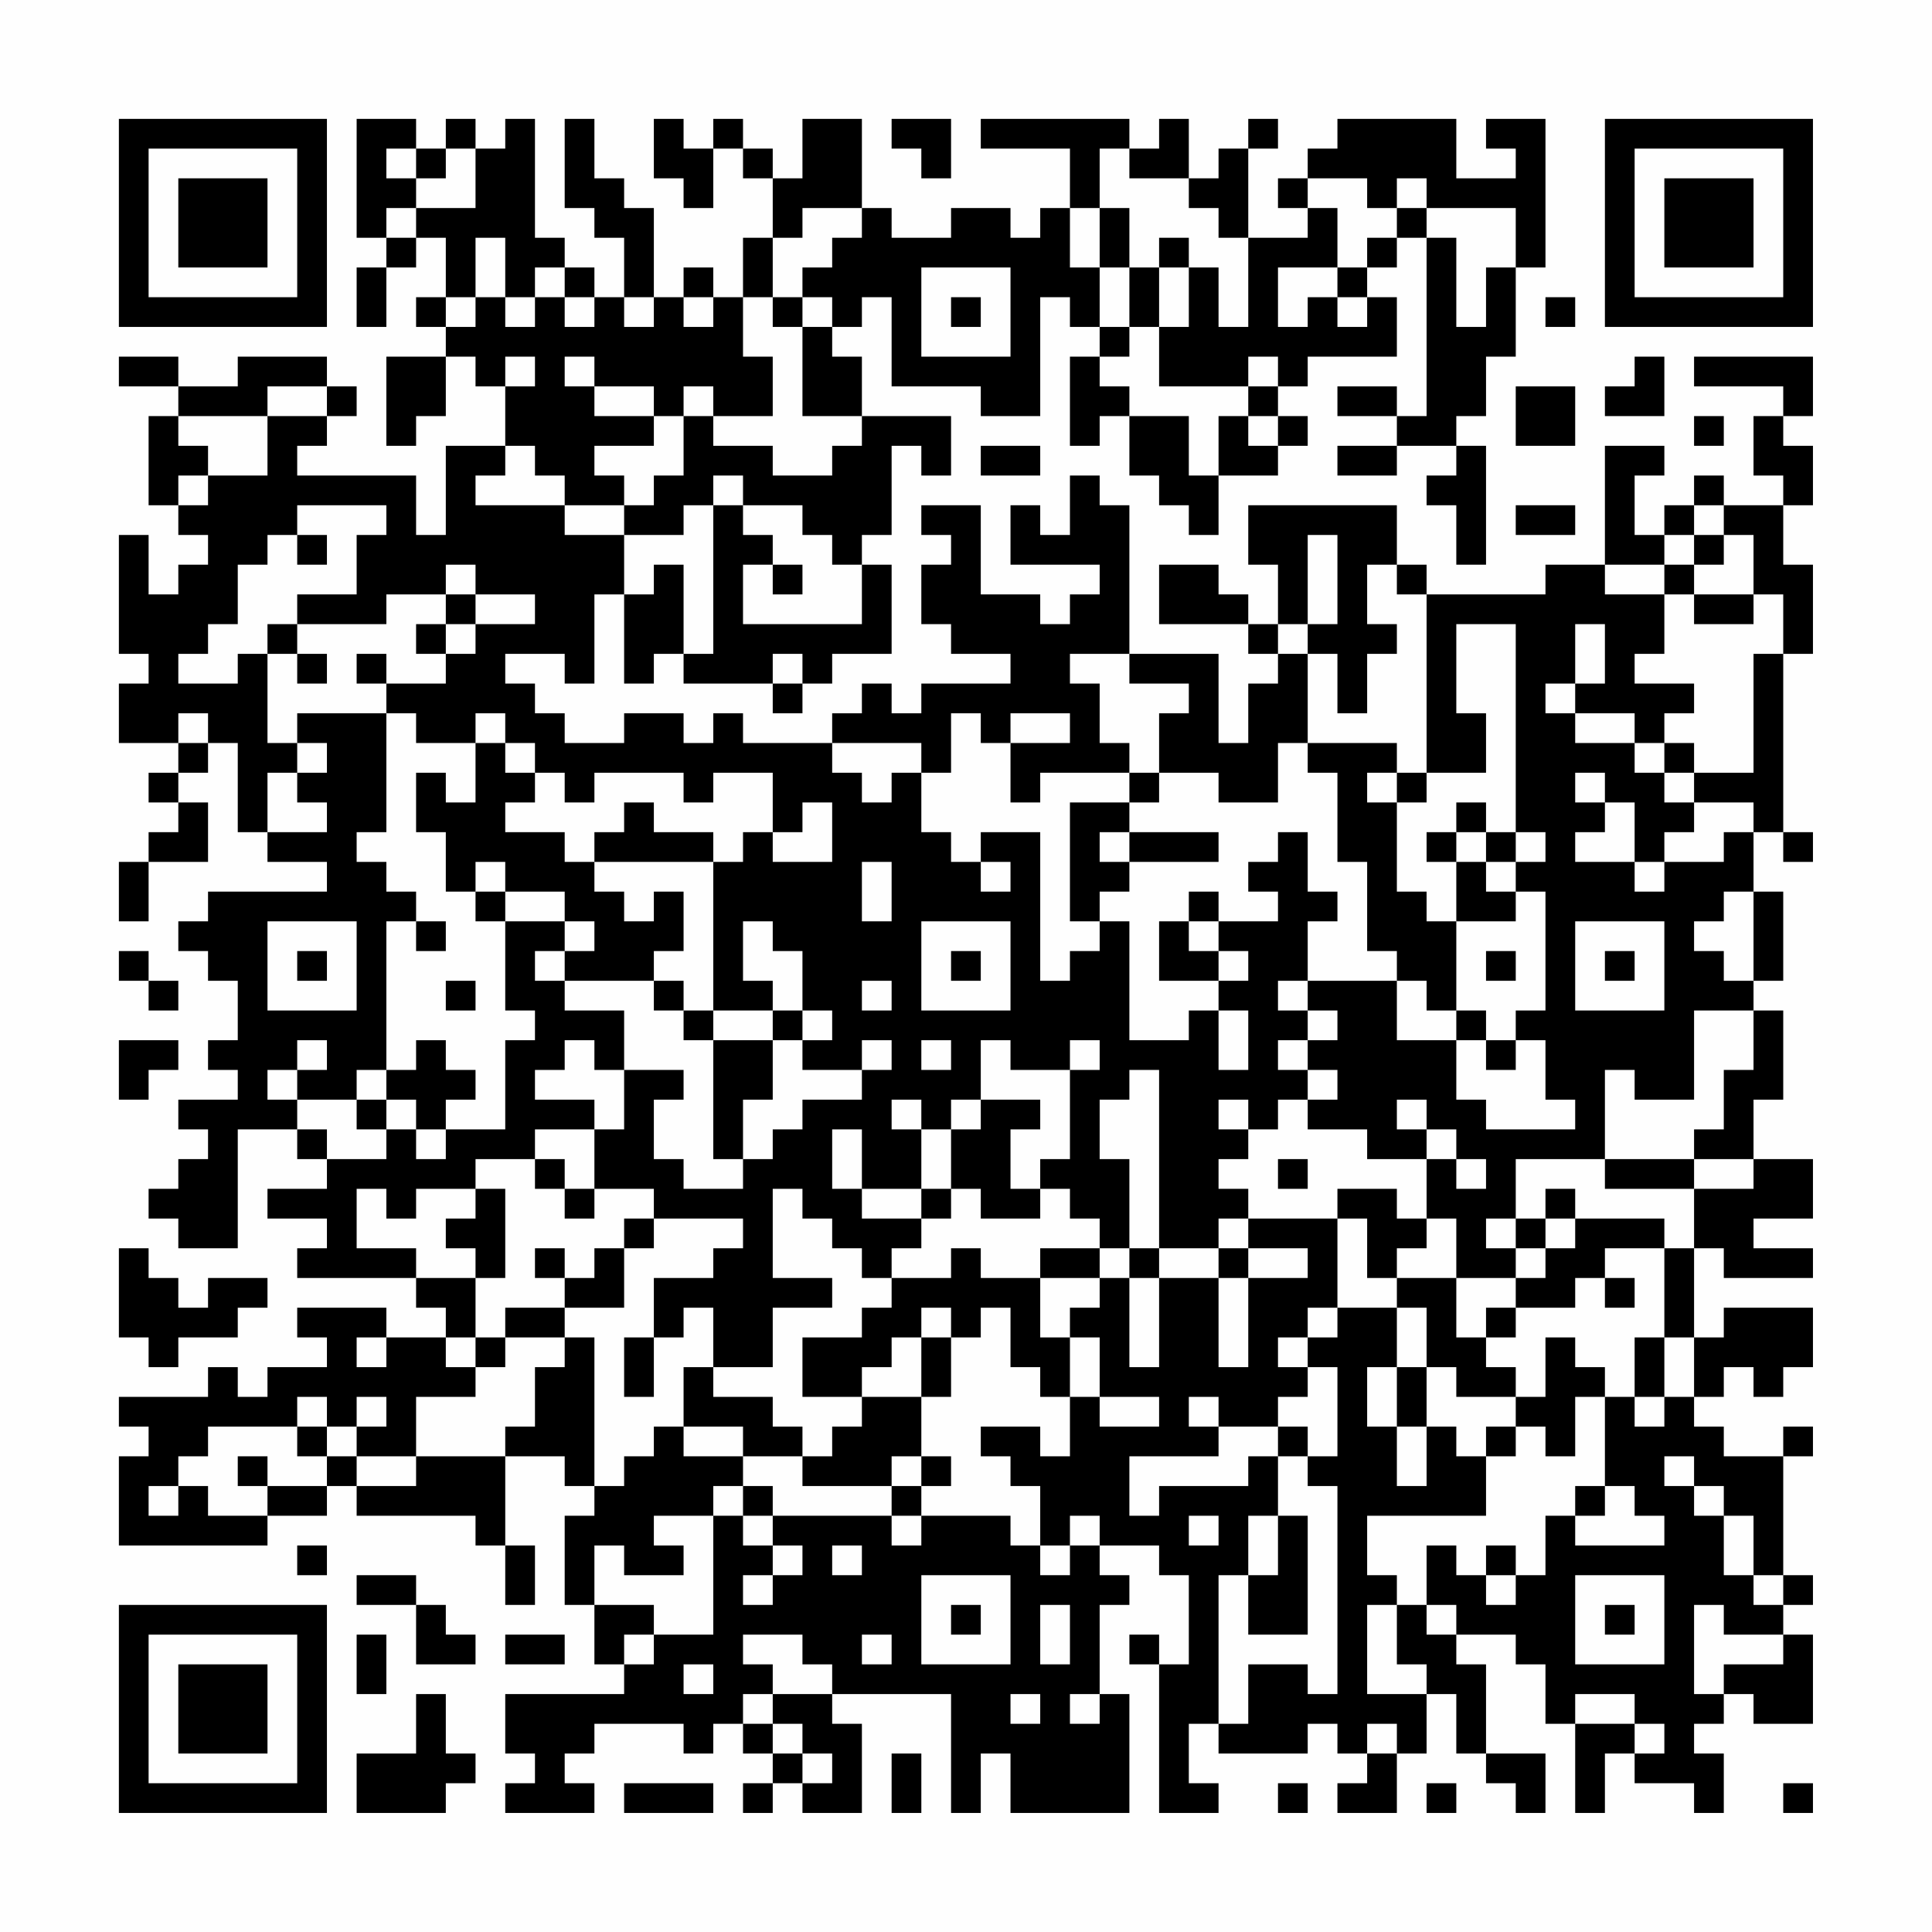 <?xml version="1.0" encoding="UTF-8"?>
<svg xmlns="http://www.w3.org/2000/svg" version="1.1" width="300" height="300" viewBox="0 0 300 300"><rect x="0" y="0" width="300" height="300" fill="#fefefe"/><g transform="scale(4.615)"><g transform="translate(4,4)"><path fill-rule="evenodd" d="M8 0L8 4L9 4L9 5L8 5L8 7L9 7L9 5L10 5L10 4L11 4L11 6L10 6L10 7L11 7L11 8L9 8L9 11L10 11L10 10L11 10L11 8L12 8L12 9L13 9L13 11L11 11L11 14L10 14L10 12L6 12L6 11L7 11L7 10L8 10L8 9L7 9L7 8L4 8L4 9L2 9L2 8L0 8L0 9L2 9L2 10L1 10L1 13L2 13L2 14L3 14L3 15L2 15L2 16L1 16L1 14L0 14L0 18L1 18L1 19L0 19L0 21L2 21L2 22L1 22L1 23L2 23L2 24L1 24L1 25L0 25L0 27L1 27L1 25L3 25L3 23L2 23L2 22L3 22L3 21L4 21L4 24L5 24L5 25L7 25L7 26L3 26L3 27L2 27L2 28L3 28L3 29L4 29L4 31L3 31L3 32L4 32L4 33L2 33L2 34L3 34L3 35L2 35L2 36L1 36L1 37L2 37L2 38L4 38L4 34L6 34L6 35L7 35L7 36L5 36L5 37L7 37L7 38L6 38L6 39L10 39L10 40L11 40L11 41L9 41L9 40L6 40L6 41L7 41L7 42L5 42L5 43L4 43L4 42L3 42L3 43L0 43L0 44L1 44L1 45L0 45L0 48L5 48L5 47L7 47L7 46L8 46L8 47L12 47L12 48L13 48L13 50L14 50L14 48L13 48L13 45L15 45L15 46L16 46L16 47L15 47L15 50L16 50L16 52L17 52L17 53L13 53L13 55L14 55L14 56L13 56L13 57L16 57L16 56L15 56L15 55L16 55L16 54L19 54L19 55L20 55L20 54L21 54L21 55L22 55L22 56L21 56L21 57L22 57L22 56L23 56L23 57L25 57L25 54L24 54L24 53L28 53L28 57L29 57L29 55L30 55L30 57L34 57L34 53L33 53L33 50L34 50L34 49L33 49L33 48L35 48L35 49L36 49L36 52L35 52L35 51L34 51L34 52L35 52L35 57L37 57L37 56L36 56L36 54L37 54L37 55L40 55L40 54L41 54L41 55L42 55L42 56L41 56L41 57L43 57L43 55L44 55L44 53L45 53L45 55L46 55L46 56L47 56L47 57L48 57L48 55L46 55L46 52L45 52L45 51L47 51L47 52L48 52L48 54L49 54L49 57L50 57L50 55L51 55L51 56L53 56L53 57L54 57L54 55L53 55L53 54L54 54L54 53L55 53L55 54L57 54L57 51L56 51L56 50L57 50L57 49L56 49L56 45L57 45L57 44L56 44L56 45L54 45L54 44L53 44L53 43L54 43L54 42L55 42L55 43L56 43L56 42L57 42L57 40L54 40L54 41L53 41L53 38L54 38L54 39L57 39L57 38L55 38L55 37L57 37L57 35L55 35L55 33L56 33L56 30L55 30L55 29L56 29L56 26L55 26L55 24L56 24L56 25L57 25L57 24L56 24L56 18L57 18L57 15L56 15L56 13L57 13L57 11L56 11L56 10L57 10L57 8L53 8L53 9L56 9L56 10L55 10L55 12L56 12L56 13L54 13L54 12L53 12L53 13L52 13L52 14L51 14L51 12L52 12L52 11L50 11L50 15L48 15L48 16L44 16L44 15L43 15L43 13L38 13L38 15L39 15L39 17L38 17L38 16L37 16L37 15L35 15L35 17L38 17L38 18L39 18L39 19L38 19L38 21L37 21L37 18L34 18L34 13L33 13L33 12L32 12L32 14L31 14L31 13L30 13L30 15L33 15L33 16L32 16L32 17L31 17L31 16L29 16L29 13L27 13L27 14L28 14L28 15L27 15L27 17L28 17L28 18L30 18L30 19L27 19L27 20L26 20L26 19L25 19L25 20L24 20L24 21L21 21L21 20L20 20L20 21L19 21L19 20L17 20L17 21L15 21L15 20L14 20L14 19L13 19L13 18L15 18L15 19L16 19L16 16L17 16L17 19L18 19L18 18L19 18L19 19L22 19L22 20L23 20L23 19L24 19L24 18L26 18L26 15L25 15L25 14L26 14L26 11L27 11L27 12L28 12L28 10L25 10L25 8L24 8L24 7L25 7L25 6L26 6L26 9L29 9L29 10L31 10L31 6L32 6L32 7L33 7L33 8L32 8L32 11L33 11L33 10L34 10L34 12L35 12L35 13L36 13L36 14L37 14L37 12L39 12L39 11L40 11L40 10L39 10L39 9L40 9L40 8L43 8L43 6L42 6L42 5L43 5L43 4L44 4L44 10L43 10L43 9L41 9L41 10L43 10L43 11L41 11L41 12L43 12L43 11L45 11L45 12L44 12L44 13L45 13L45 15L46 15L46 11L45 11L45 10L46 10L46 8L47 8L47 5L48 5L48 0L46 0L46 1L47 1L47 2L45 2L45 0L41 0L41 1L40 1L40 2L39 2L39 3L40 3L40 4L38 4L38 1L39 1L39 0L38 0L38 1L37 1L37 2L36 2L36 0L35 0L35 1L34 1L34 0L29 0L29 1L32 1L32 3L31 3L31 4L30 4L30 3L28 3L28 4L26 4L26 3L25 3L25 0L23 0L23 2L22 2L22 1L21 1L21 0L20 0L20 1L19 1L19 0L18 0L18 2L19 2L19 3L20 3L20 1L21 1L21 2L22 2L22 4L21 4L21 6L20 6L20 5L19 5L19 6L18 6L18 3L17 3L17 2L16 2L16 0L15 0L15 3L16 3L16 4L17 4L17 6L16 6L16 5L15 5L15 4L14 4L14 0L13 0L13 1L12 1L12 0L11 0L11 1L10 1L10 0ZM26 0L26 1L27 1L27 2L28 2L28 0ZM9 1L9 2L10 2L10 3L9 3L9 4L10 4L10 3L12 3L12 1L11 1L11 2L10 2L10 1ZM33 1L33 3L32 3L32 5L33 5L33 7L34 7L34 8L33 8L33 9L34 9L34 10L36 10L36 12L37 12L37 10L38 10L38 11L39 11L39 10L38 10L38 9L39 9L39 8L38 8L38 9L35 9L35 7L36 7L36 5L37 5L37 7L38 7L38 4L37 4L37 3L36 3L36 2L34 2L34 1ZM40 2L40 3L41 3L41 5L39 5L39 7L40 7L40 6L41 6L41 7L42 7L42 6L41 6L41 5L42 5L42 4L43 4L43 3L44 3L44 4L45 4L45 7L46 7L46 5L47 5L47 3L44 3L44 2L43 2L43 3L42 3L42 2ZM23 3L23 4L22 4L22 6L21 6L21 8L22 8L22 10L20 10L20 9L19 9L19 10L18 10L18 9L16 9L16 8L15 8L15 9L16 9L16 10L18 10L18 11L16 11L16 12L17 12L17 13L15 13L15 12L14 12L14 11L13 11L13 12L12 12L12 13L15 13L15 14L17 14L17 16L18 16L18 15L19 15L19 18L20 18L20 13L21 13L21 14L22 14L22 15L21 15L21 17L25 17L25 15L24 15L24 14L23 14L23 13L21 13L21 12L20 12L20 13L19 13L19 14L17 14L17 13L18 13L18 12L19 12L19 10L20 10L20 11L22 11L22 12L24 12L24 11L25 11L25 10L23 10L23 7L24 7L24 6L23 6L23 5L24 5L24 4L25 4L25 3ZM33 3L33 5L34 5L34 7L35 7L35 5L36 5L36 4L35 4L35 5L34 5L34 3ZM12 4L12 6L11 6L11 7L12 7L12 6L13 6L13 7L14 7L14 6L15 6L15 7L16 7L16 6L15 6L15 5L14 5L14 6L13 6L13 4ZM27 5L27 8L30 8L30 5ZM17 6L17 7L18 7L18 6ZM19 6L19 7L20 7L20 6ZM22 6L22 7L23 7L23 6ZM28 6L28 7L29 7L29 6ZM48 6L48 7L49 7L49 6ZM13 8L13 9L14 9L14 8ZM51 8L51 9L50 9L50 10L52 10L52 8ZM5 9L5 10L2 10L2 11L3 11L3 12L2 12L2 13L3 13L3 12L5 12L5 10L7 10L7 9ZM47 9L47 11L49 11L49 9ZM53 10L53 11L54 11L54 10ZM29 11L29 12L31 12L31 11ZM6 13L6 14L5 14L5 15L4 15L4 17L3 17L3 18L2 18L2 19L4 19L4 18L5 18L5 21L6 21L6 22L5 22L5 24L7 24L7 23L6 23L6 22L7 22L7 21L6 21L6 20L9 20L9 24L8 24L8 25L9 25L9 26L10 26L10 27L9 27L9 32L8 32L8 33L6 33L6 32L7 32L7 31L6 31L6 32L5 32L5 33L6 33L6 34L7 34L7 35L9 35L9 34L10 34L10 35L11 35L11 34L13 34L13 31L14 31L14 30L13 30L13 27L15 27L15 28L14 28L14 29L15 29L15 30L17 30L17 32L16 32L16 31L15 31L15 32L14 32L14 33L16 33L16 34L14 34L14 35L12 35L12 36L10 36L10 37L9 37L9 36L8 36L8 38L10 38L10 39L12 39L12 41L11 41L11 42L12 42L12 43L10 43L10 45L8 45L8 44L9 44L9 43L8 43L8 44L7 44L7 43L6 43L6 44L3 44L3 45L2 45L2 46L1 46L1 47L2 47L2 46L3 46L3 47L5 47L5 46L7 46L7 45L8 45L8 46L10 46L10 45L13 45L13 44L14 44L14 42L15 42L15 41L16 41L16 46L17 46L17 45L18 45L18 44L19 44L19 45L21 45L21 46L20 46L20 47L18 47L18 48L19 48L19 49L17 49L17 48L16 48L16 50L18 50L18 51L17 51L17 52L18 52L18 51L20 51L20 47L21 47L21 48L22 48L22 49L21 49L21 50L22 50L22 49L23 49L23 48L22 48L22 47L26 47L26 48L27 48L27 47L30 47L30 48L31 48L31 49L32 49L32 48L33 48L33 47L32 47L32 48L31 48L31 46L30 46L30 45L29 45L29 44L31 44L31 45L32 45L32 43L33 43L33 44L35 44L35 43L33 43L33 41L32 41L32 40L33 40L33 39L34 39L34 42L35 42L35 39L37 39L37 42L38 42L38 39L40 39L40 38L38 38L38 37L41 37L41 40L40 40L40 41L39 41L39 42L40 42L40 43L39 43L39 44L37 44L37 43L36 43L36 44L37 44L37 45L34 45L34 47L35 47L35 46L38 46L38 45L39 45L39 47L38 47L38 49L37 49L37 54L38 54L38 52L40 52L40 53L41 53L41 46L40 46L40 45L41 45L41 42L40 42L40 41L41 41L41 40L43 40L43 42L42 42L42 44L43 44L43 46L44 46L44 44L45 44L45 45L46 45L46 47L42 47L42 49L43 49L43 50L42 50L42 53L44 53L44 52L43 52L43 50L44 50L44 51L45 51L45 50L44 50L44 48L45 48L45 49L46 49L46 50L47 50L47 49L48 49L48 47L49 47L49 48L52 48L52 47L51 47L51 46L50 46L50 43L51 43L51 44L52 44L52 43L53 43L53 41L52 41L52 38L53 38L53 36L55 36L55 35L53 35L53 34L54 34L54 32L55 32L55 30L53 30L53 33L51 33L51 32L50 32L50 35L47 35L47 37L46 37L46 38L47 38L47 39L45 39L45 37L44 37L44 35L45 35L45 36L46 36L46 35L45 35L45 34L44 34L44 33L43 33L43 34L44 34L44 35L42 35L42 34L40 34L40 33L41 33L41 32L40 32L40 31L41 31L41 30L40 30L40 29L43 29L43 31L45 31L45 33L46 33L46 34L49 34L49 33L48 33L48 31L47 31L47 30L48 30L48 26L47 26L47 25L48 25L48 24L47 24L47 17L45 17L45 20L46 20L46 22L44 22L44 16L43 16L43 15L42 15L42 17L43 17L43 18L42 18L42 20L41 20L41 18L40 18L40 17L41 17L41 14L40 14L40 17L39 17L39 18L40 18L40 21L39 21L39 23L37 23L37 22L35 22L35 20L36 20L36 19L34 19L34 18L32 18L32 19L33 19L33 21L34 21L34 22L31 22L31 23L30 23L30 21L32 21L32 20L30 20L30 21L29 21L29 20L28 20L28 22L27 22L27 21L24 21L24 22L25 22L25 23L26 23L26 22L27 22L27 24L28 24L28 25L29 25L29 26L30 26L30 25L29 25L29 24L31 24L31 29L32 29L32 28L33 28L33 27L34 27L34 31L36 31L36 30L37 30L37 32L38 32L38 30L37 30L37 29L38 29L38 28L37 28L37 27L39 27L39 26L38 26L38 25L39 25L39 24L40 24L40 26L41 26L41 27L40 27L40 29L39 29L39 30L40 30L40 31L39 31L39 32L40 32L40 33L39 33L39 34L38 34L38 33L37 33L37 34L38 34L38 35L37 35L37 36L38 36L38 37L37 37L37 38L35 38L35 32L34 32L34 33L33 33L33 35L34 35L34 38L33 38L33 37L32 37L32 36L31 36L31 35L32 35L32 32L33 32L33 31L32 31L32 32L30 32L30 31L29 31L29 33L28 33L28 34L27 34L27 33L26 33L26 34L27 34L27 36L25 36L25 34L24 34L24 36L25 36L25 37L27 37L27 38L26 38L26 39L25 39L25 38L24 38L24 37L23 37L23 36L22 36L22 39L24 39L24 40L22 40L22 42L20 42L20 40L19 40L19 41L18 41L18 39L20 39L20 38L21 38L21 37L18 37L18 36L16 36L16 34L17 34L17 32L19 32L19 33L18 33L18 35L19 35L19 36L21 36L21 35L22 35L22 34L23 34L23 33L25 33L25 32L26 32L26 31L25 31L25 32L23 32L23 31L24 31L24 30L23 30L23 28L22 28L22 27L21 27L21 29L22 29L22 30L20 30L20 25L21 25L21 24L22 24L22 25L24 25L24 23L23 23L23 24L22 24L22 22L20 22L20 23L19 23L19 22L16 22L16 23L15 23L15 22L14 22L14 21L13 21L13 20L12 20L12 21L10 21L10 20L9 20L9 19L11 19L11 18L12 18L12 17L14 17L14 16L12 16L12 15L11 15L11 16L9 16L9 17L6 17L6 16L8 16L8 14L9 14L9 13ZM47 13L47 14L49 14L49 13ZM53 13L53 14L52 14L52 15L50 15L50 16L52 16L52 18L51 18L51 19L53 19L53 20L52 20L52 21L51 21L51 20L49 20L49 19L50 19L50 17L49 17L49 19L48 19L48 20L49 20L49 21L51 21L51 22L52 22L52 23L53 23L53 24L52 24L52 25L51 25L51 23L50 23L50 22L49 22L49 23L50 23L50 24L49 24L49 25L51 25L51 26L52 26L52 25L54 25L54 24L55 24L55 23L53 23L53 22L55 22L55 18L56 18L56 16L55 16L55 14L54 14L54 13ZM6 14L6 15L7 15L7 14ZM53 14L53 15L52 15L52 16L53 16L53 17L55 17L55 16L53 16L53 15L54 15L54 14ZM22 15L22 16L23 16L23 15ZM11 16L11 17L10 17L10 18L11 18L11 17L12 17L12 16ZM5 17L5 18L6 18L6 19L7 19L7 18L6 18L6 17ZM8 18L8 19L9 19L9 18ZM22 18L22 19L23 19L23 18ZM2 20L2 21L3 21L3 20ZM12 21L12 23L11 23L11 22L10 22L10 24L11 24L11 26L12 26L12 27L13 27L13 26L15 26L15 27L16 27L16 28L15 28L15 29L18 29L18 30L19 30L19 31L20 31L20 35L21 35L21 33L22 33L22 31L23 31L23 30L22 30L22 31L20 31L20 30L19 30L19 29L18 29L18 28L19 28L19 26L18 26L18 27L17 27L17 26L16 26L16 25L20 25L20 24L18 24L18 23L17 23L17 24L16 24L16 25L15 25L15 24L13 24L13 23L14 23L14 22L13 22L13 21ZM40 21L40 22L41 22L41 25L42 25L42 28L43 28L43 29L44 29L44 30L45 30L45 31L46 31L46 32L47 32L47 31L46 31L46 30L45 30L45 27L47 27L47 26L46 26L46 25L47 25L47 24L46 24L46 23L45 23L45 24L44 24L44 25L45 25L45 27L44 27L44 26L43 26L43 23L44 23L44 22L43 22L43 21ZM52 21L52 22L53 22L53 21ZM34 22L34 23L32 23L32 27L33 27L33 26L34 26L34 25L37 25L37 24L34 24L34 23L35 23L35 22ZM42 22L42 23L43 23L43 22ZM33 24L33 25L34 25L34 24ZM45 24L45 25L46 25L46 24ZM12 25L12 26L13 26L13 25ZM25 25L25 27L26 27L26 25ZM36 26L36 27L35 27L35 29L37 29L37 28L36 28L36 27L37 27L37 26ZM54 26L54 27L53 27L53 28L54 28L54 29L55 29L55 26ZM5 27L5 30L8 30L8 27ZM10 27L10 28L11 28L11 27ZM27 27L27 30L30 30L30 27ZM49 27L49 30L52 30L52 27ZM0 28L0 29L1 29L1 30L2 30L2 29L1 29L1 28ZM6 28L6 29L7 29L7 28ZM28 28L28 29L29 29L29 28ZM46 28L46 29L47 29L47 28ZM50 28L50 29L51 29L51 28ZM11 29L11 30L12 30L12 29ZM25 29L25 30L26 30L26 29ZM0 31L0 33L1 33L1 32L2 32L2 31ZM10 31L10 32L9 32L9 33L8 33L8 34L9 34L9 33L10 33L10 34L11 34L11 33L12 33L12 32L11 32L11 31ZM27 31L27 32L28 32L28 31ZM29 33L29 34L28 34L28 36L27 36L27 37L28 37L28 36L29 36L29 37L31 37L31 36L30 36L30 34L31 34L31 33ZM14 35L14 36L15 36L15 37L16 37L16 36L15 36L15 35ZM39 35L39 36L40 36L40 35ZM50 35L50 36L53 36L53 35ZM12 36L12 37L11 37L11 38L12 38L12 39L13 39L13 36ZM41 36L41 37L42 37L42 39L43 39L43 40L44 40L44 42L43 42L43 44L44 44L44 42L45 42L45 43L47 43L47 44L46 44L46 45L47 45L47 44L48 44L48 45L49 45L49 43L50 43L50 42L49 42L49 41L48 41L48 43L47 43L47 42L46 42L46 41L47 41L47 40L49 40L49 39L50 39L50 40L51 40L51 39L50 39L50 38L52 38L52 37L49 37L49 36L48 36L48 37L47 37L47 38L48 38L48 39L47 39L47 40L46 40L46 41L45 41L45 39L43 39L43 38L44 38L44 37L43 37L43 36ZM17 37L17 38L16 38L16 39L15 39L15 38L14 38L14 39L15 39L15 40L13 40L13 41L12 41L12 42L13 42L13 41L15 41L15 40L17 40L17 38L18 38L18 37ZM48 37L48 38L49 38L49 37ZM0 38L0 41L1 41L1 42L2 42L2 41L4 41L4 40L5 40L5 39L3 39L3 40L2 40L2 39L1 39L1 38ZM28 38L28 39L26 39L26 40L25 40L25 41L23 41L23 43L25 43L25 44L24 44L24 45L23 45L23 44L22 44L22 43L20 43L20 42L19 42L19 44L21 44L21 45L23 45L23 46L26 46L26 47L27 47L27 46L28 46L28 45L27 45L27 43L28 43L28 41L29 41L29 40L30 40L30 42L31 42L31 43L32 43L32 41L31 41L31 39L33 39L33 38L31 38L31 39L29 39L29 38ZM34 38L34 39L35 39L35 38ZM37 38L37 39L38 39L38 38ZM27 40L27 41L26 41L26 42L25 42L25 43L27 43L27 41L28 41L28 40ZM8 41L8 42L9 42L9 41ZM17 41L17 43L18 43L18 41ZM51 41L51 43L52 43L52 41ZM6 44L6 45L7 45L7 44ZM39 44L39 45L40 45L40 44ZM4 45L4 46L5 46L5 45ZM26 45L26 46L27 46L27 45ZM52 45L52 46L53 46L53 47L54 47L54 49L55 49L55 50L56 50L56 49L55 49L55 47L54 47L54 46L53 46L53 45ZM21 46L21 47L22 47L22 46ZM49 46L49 47L50 47L50 46ZM36 47L36 48L37 48L37 47ZM39 47L39 49L38 49L38 51L40 51L40 47ZM6 48L6 49L7 49L7 48ZM24 48L24 49L25 49L25 48ZM46 48L46 49L47 49L47 48ZM8 49L8 50L10 50L10 52L12 52L12 51L11 51L11 50L10 50L10 49ZM27 49L27 52L30 52L30 49ZM49 49L49 52L52 52L52 49ZM28 50L28 51L29 51L29 50ZM31 50L31 52L32 52L32 50ZM50 50L50 51L51 51L51 50ZM53 50L53 53L54 53L54 52L56 52L56 51L54 51L54 50ZM8 51L8 53L9 53L9 51ZM13 51L13 52L15 52L15 51ZM21 51L21 52L22 52L22 53L21 53L21 54L22 54L22 55L23 55L23 56L24 56L24 55L23 55L23 54L22 54L22 53L24 53L24 52L23 52L23 51ZM25 51L25 52L26 52L26 51ZM19 52L19 53L20 53L20 52ZM10 53L10 55L8 55L8 57L11 57L11 56L12 56L12 55L11 55L11 53ZM30 53L30 54L31 54L31 53ZM32 53L32 54L33 54L33 53ZM49 53L49 54L51 54L51 55L52 55L52 54L51 54L51 53ZM42 54L42 55L43 55L43 54ZM26 55L26 57L27 57L27 55ZM17 56L17 57L20 57L20 56ZM39 56L39 57L40 57L40 56ZM44 56L44 57L45 57L45 56ZM56 56L56 57L57 57L57 56ZM0 0L0 7L7 7L7 0ZM1 1L1 6L6 6L6 1ZM2 2L2 5L5 5L5 2ZM50 0L50 7L57 7L57 0ZM51 1L51 6L56 6L56 1ZM52 2L52 5L55 5L55 2ZM0 50L0 57L7 57L7 50ZM1 51L1 56L6 56L6 51ZM2 52L2 55L5 55L5 52Z" fill="#000000"/></g></g></svg>
